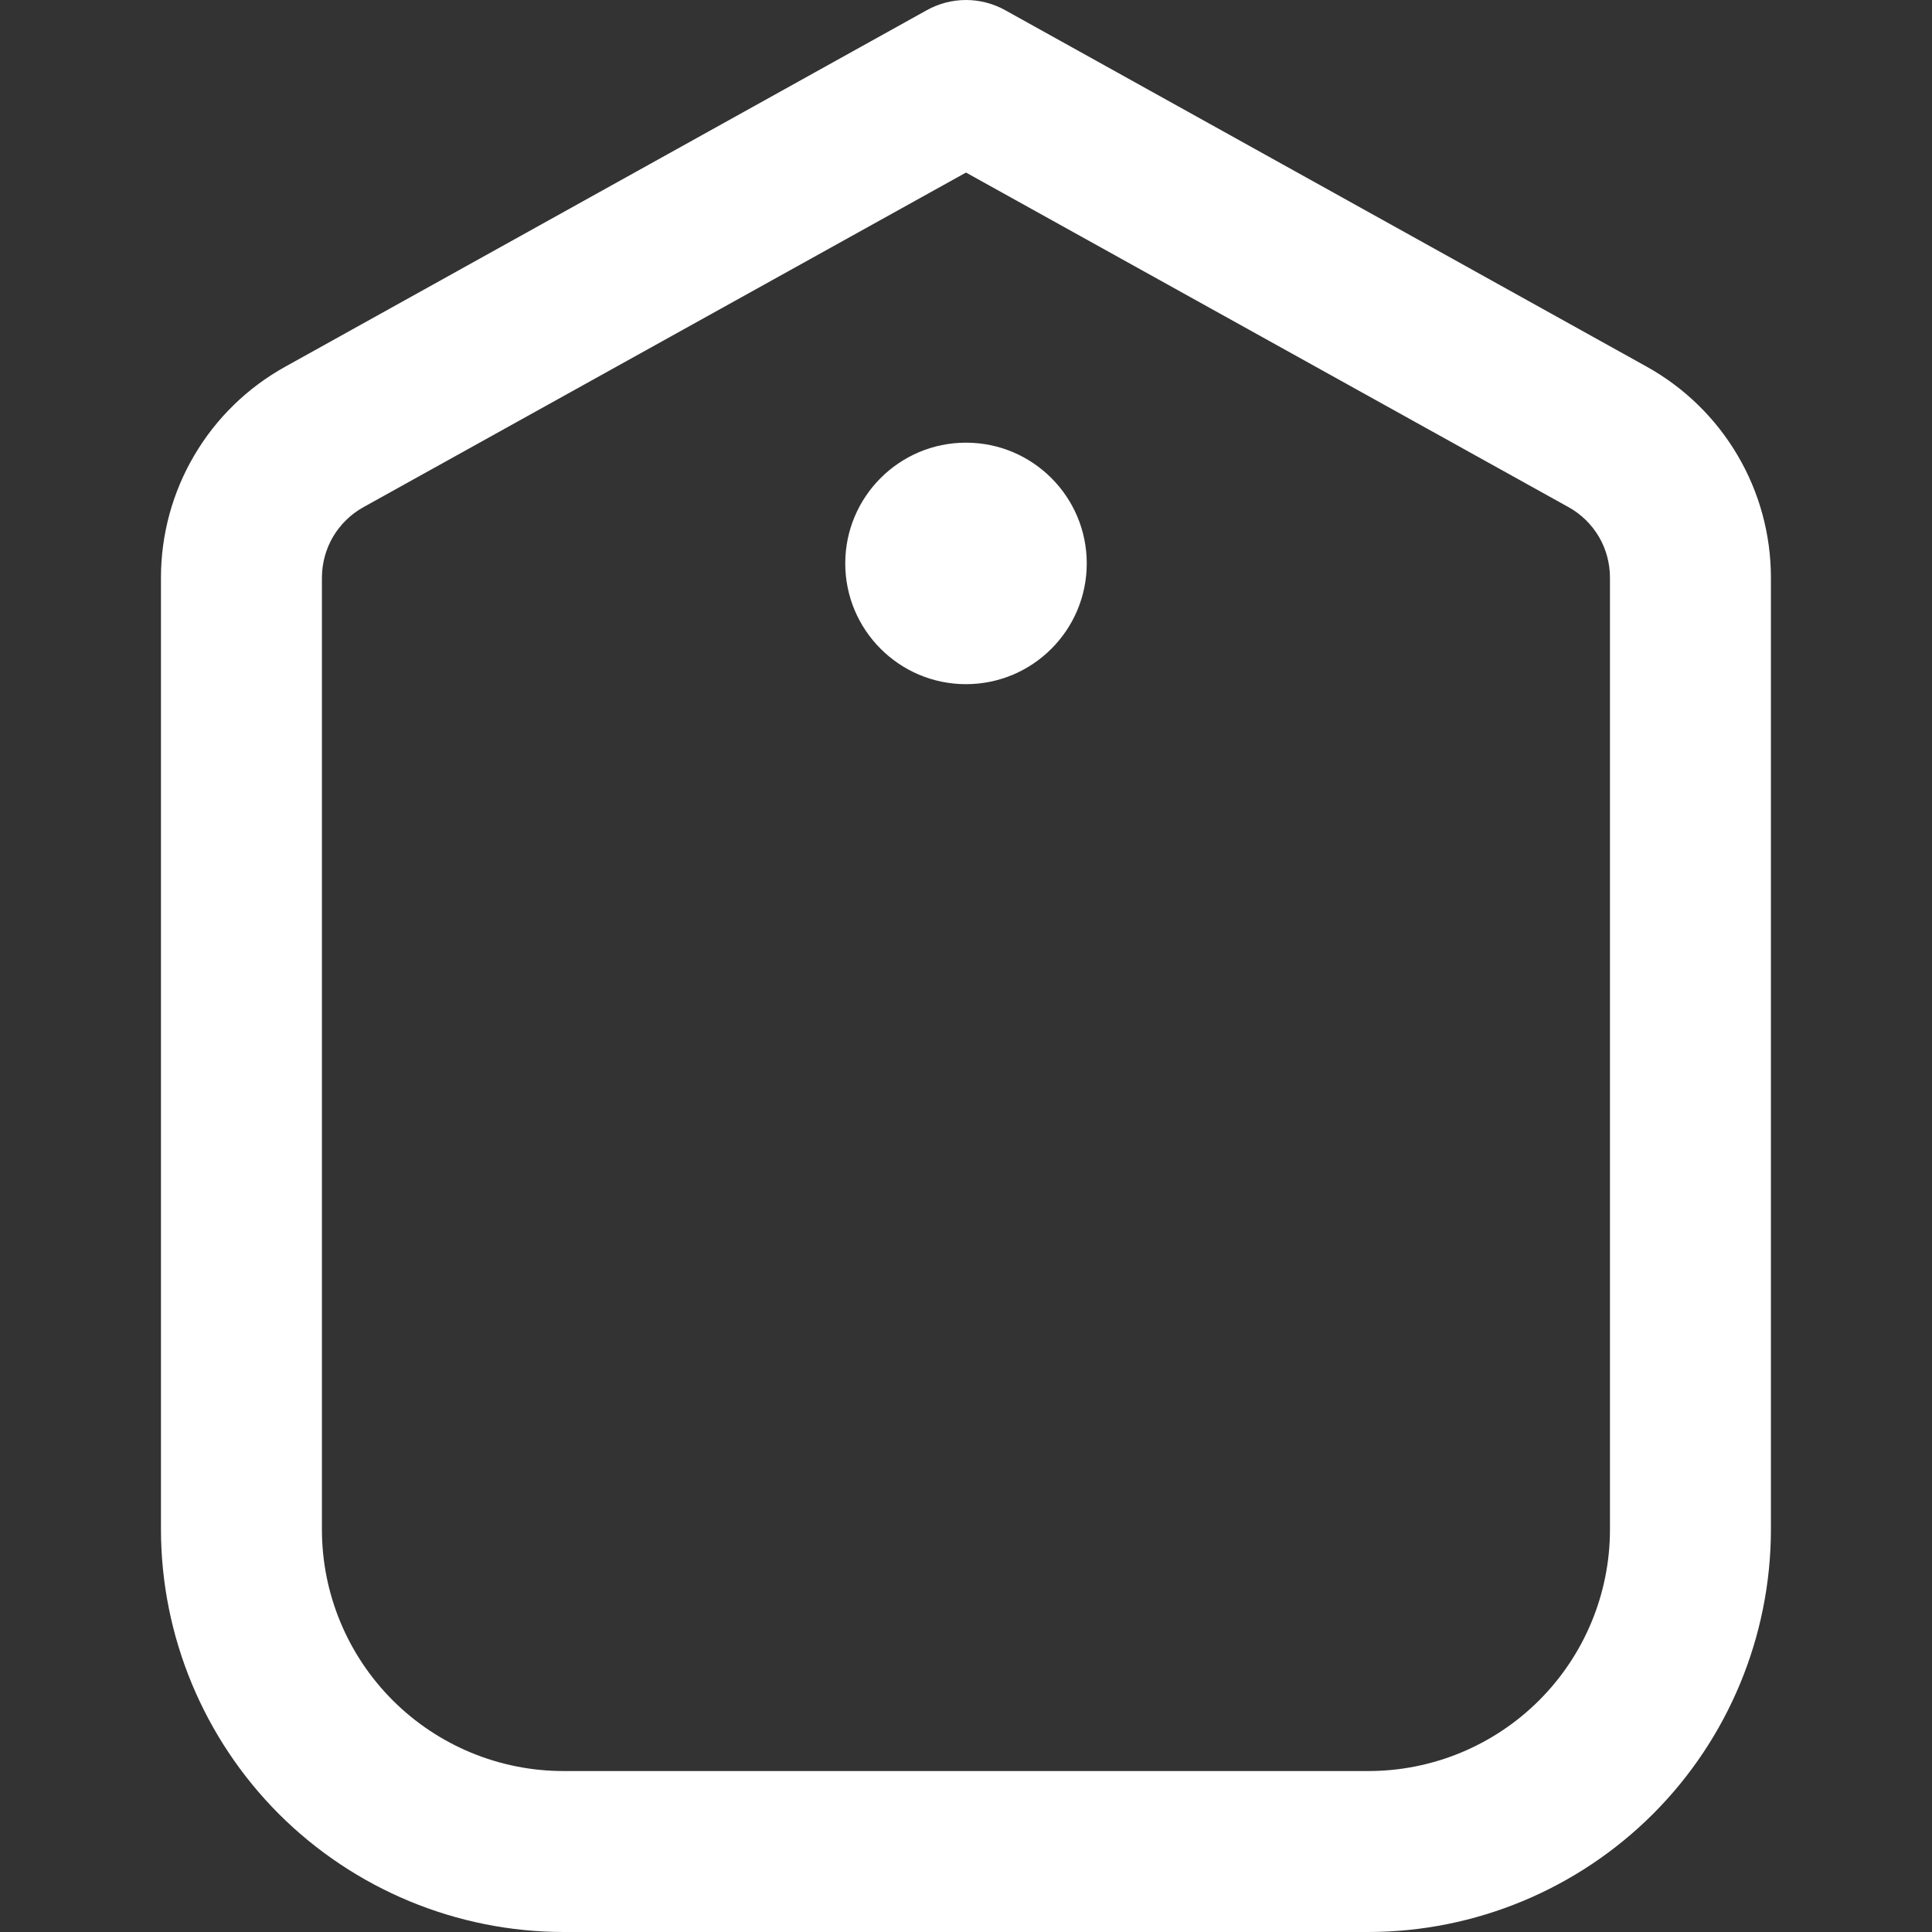 <svg width="16" height="16" viewBox="0 0 16 16" fill="none" xmlns="http://www.w3.org/2000/svg">
<rect x="0" y="0" width="16" height="16" fill="#333333" stroke="none"/>
<g clip-path="url(#clip0_864_16855)">
<path d="M13.638 3.037L8.324 0.084C8.225 0.029 8.113 0 8 0C7.886 0 7.775 0.029 7.676 0.084L2.362 3.037C2.05 3.21 1.79 3.463 1.609 3.771C1.428 4.078 1.333 4.428 1.333 4.785L1.333 12.667C1.334 13.55 1.686 14.398 2.31 15.023C2.935 15.647 3.783 15.999 4.666 16H11.333C12.217 15.999 13.064 15.647 13.689 15.023C14.314 14.398 14.665 13.55 14.666 12.667V4.785C14.666 4.428 14.571 4.078 14.39 3.771C14.209 3.463 13.949 3.21 13.638 3.037V3.037ZM13.333 12.667C13.333 13.197 13.122 13.706 12.747 14.081C12.372 14.456 11.863 14.667 11.333 14.667H4.666C4.136 14.667 3.627 14.456 3.252 14.081C2.877 13.706 2.666 13.197 2.666 12.667V4.785C2.666 4.665 2.698 4.548 2.758 4.445C2.819 4.343 2.905 4.258 3.01 4.2L8 1.429L12.99 4.2C13.095 4.258 13.181 4.343 13.242 4.446C13.302 4.548 13.333 4.666 13.333 4.785V12.667Z" fill="white"/>
<path d="M8 5.666C8.552 5.666 9 5.218 9 4.666C9 4.114 8.552 3.666 8 3.666C7.448 3.666 7 4.114 7 4.666C7 5.218 7.448 5.666 8 5.666Z" fill="white"/>
</g>
<defs>
<clipPath id="clip0_864_16855">
<rect width="16" height="16" fill="white"/>
</clipPath>
</defs>
</svg>
